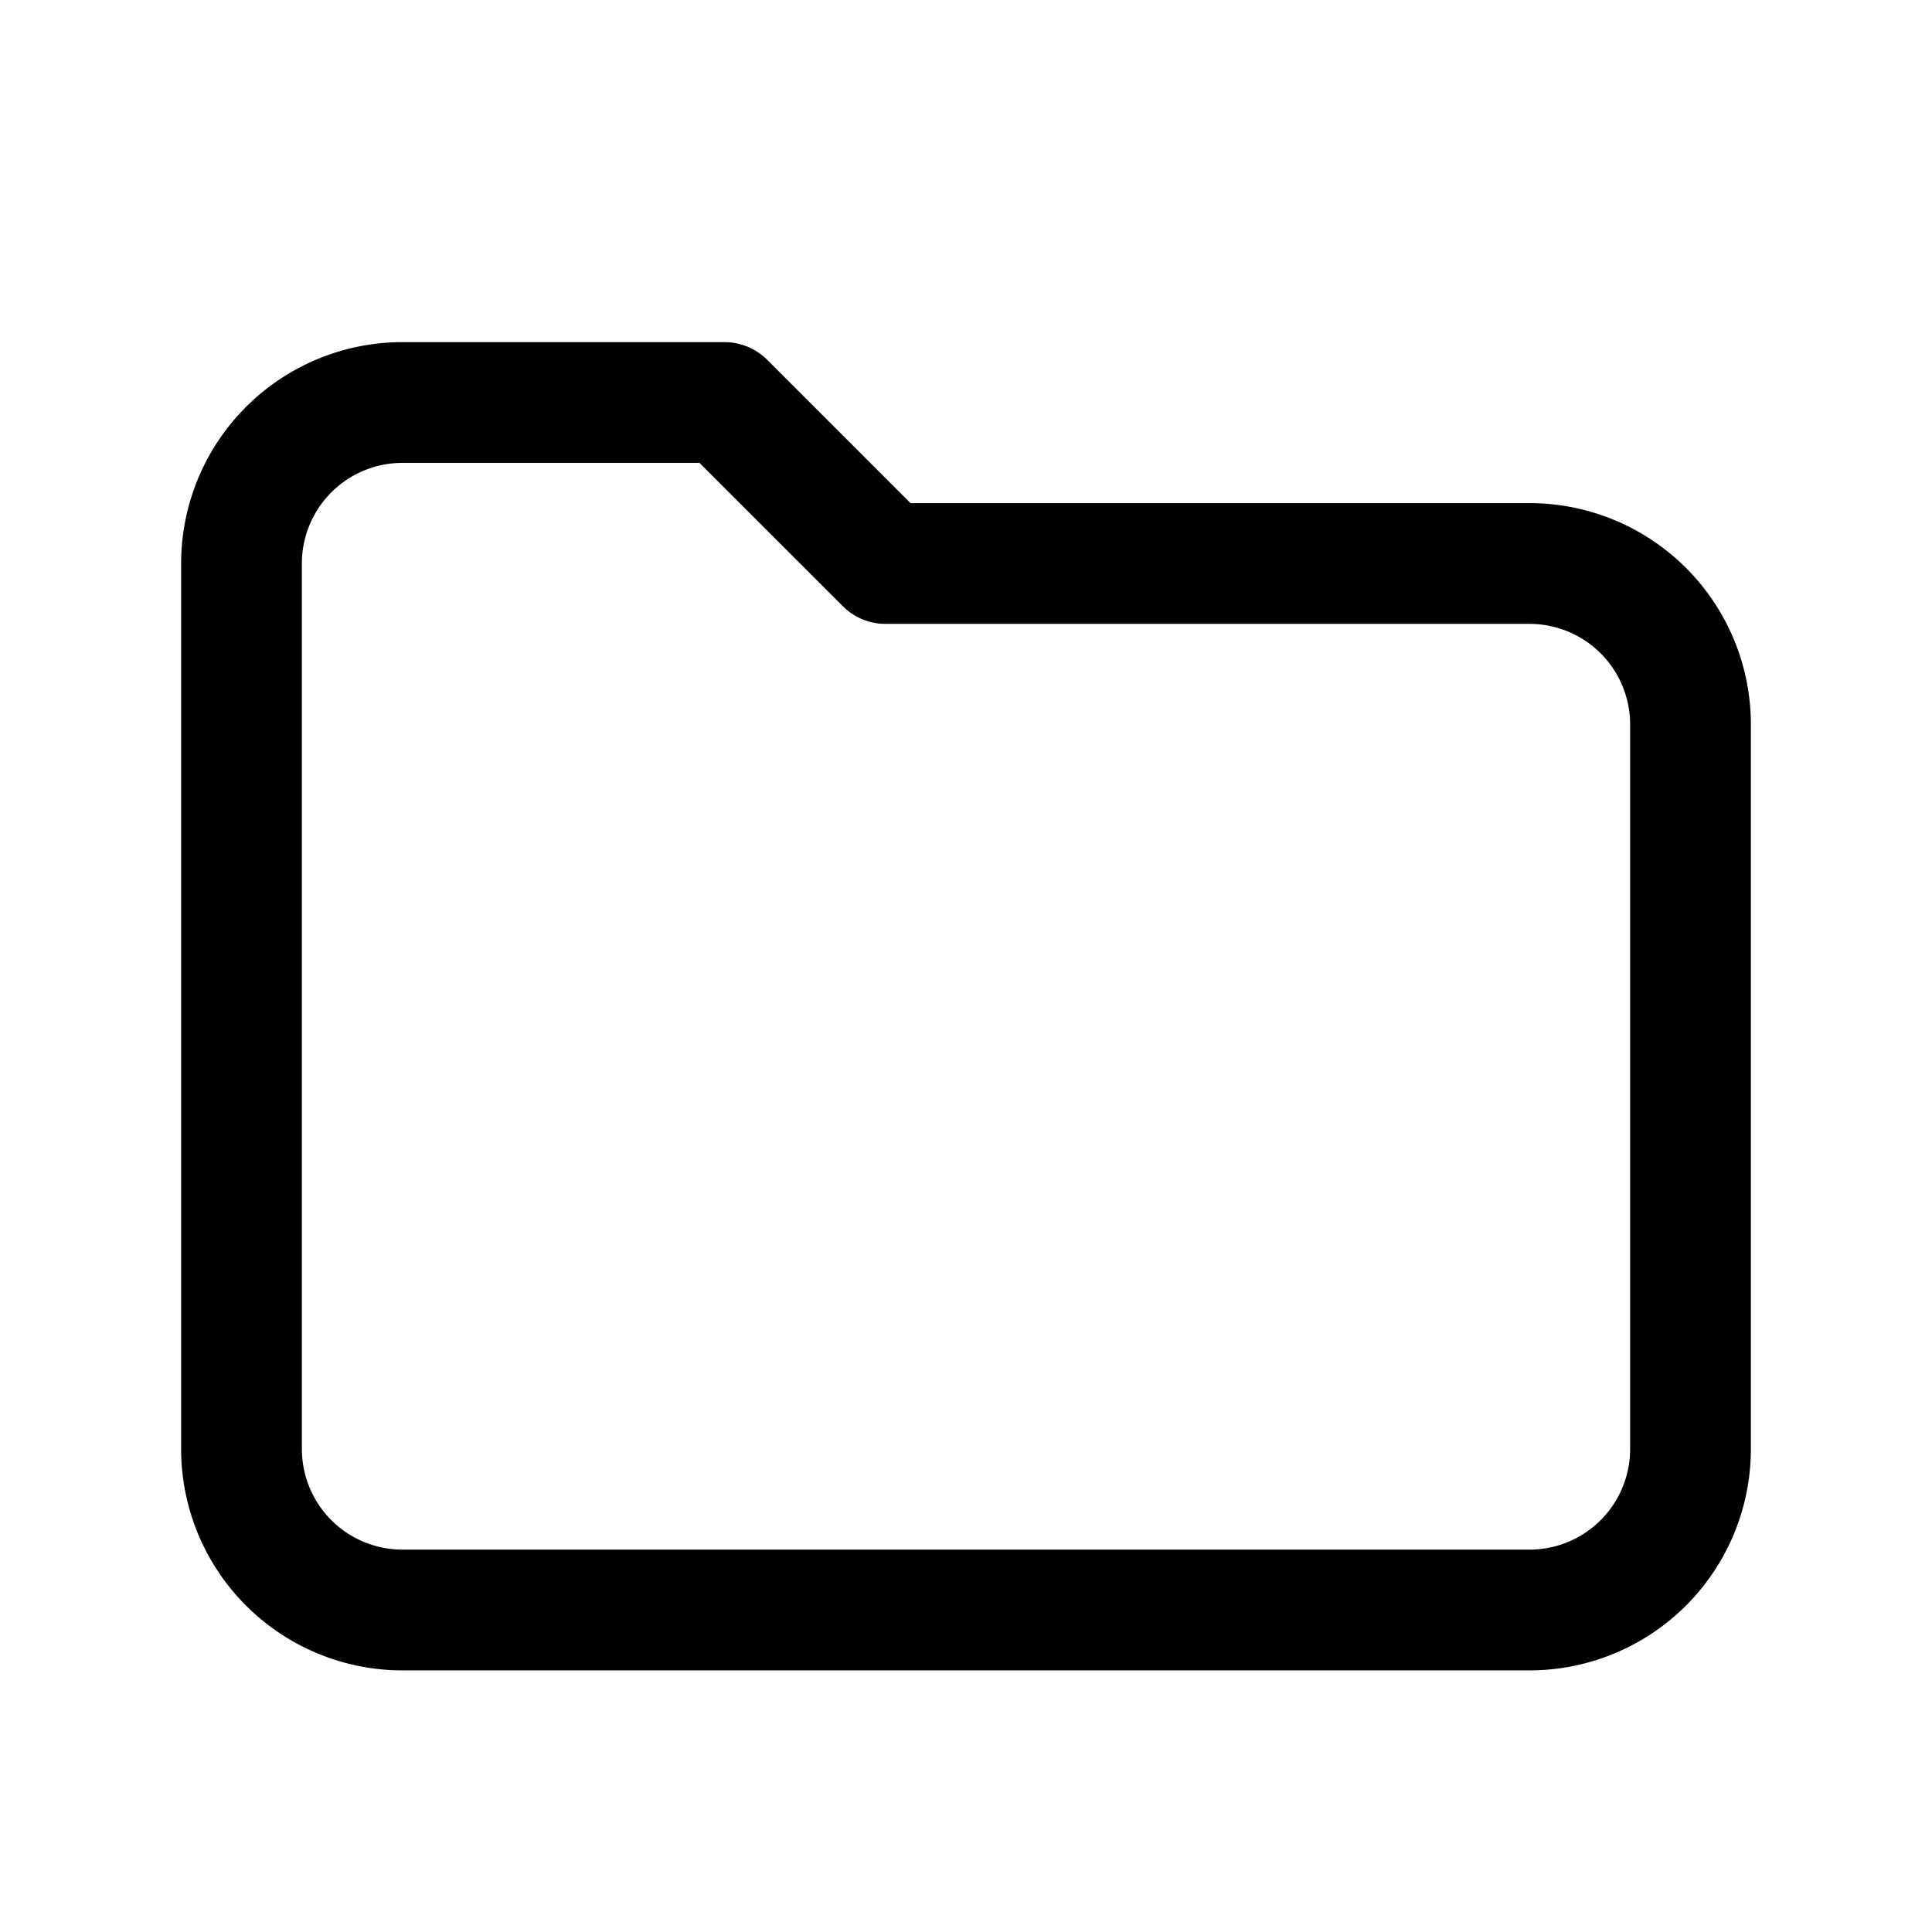 <svg xmlns="http://www.w3.org/2000/svg" width="24" height="24" viewBox="0 0 24 24" fill="none" stroke="currentColor" stroke-width="1.5" stroke-linecap="round" stroke-linejoin="round">
  <path d="M3 7v11a2 2 0 0 0 2 2h14a2 2 0 0 0 2-2V9a2 2 0 0 0-2-2h-8l-2-2H5a2 2 0 0 0-2 2z"/>
</svg>
